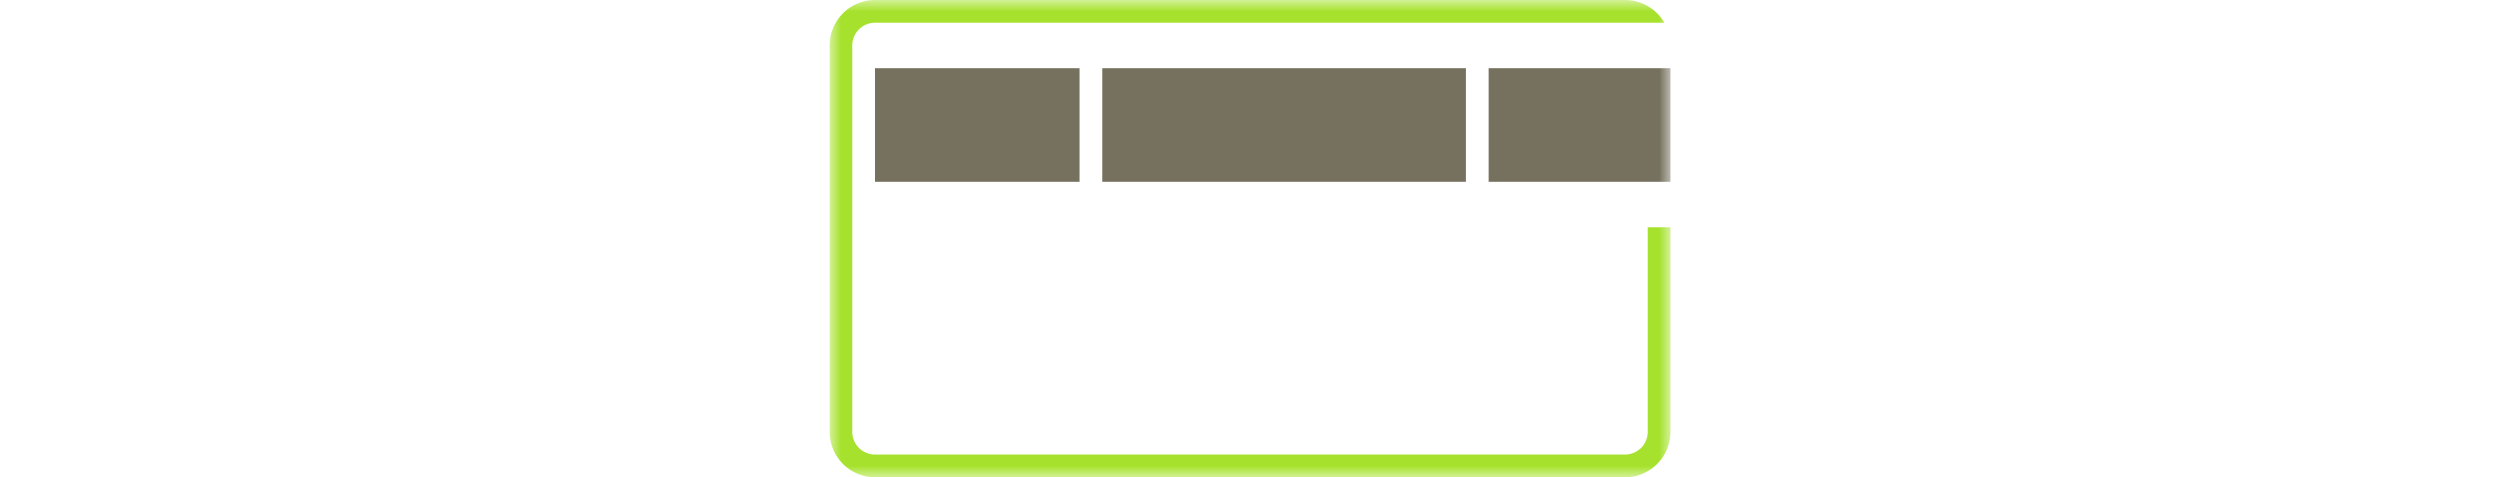 <svg width="110" viewBox="0 0 37 21" xmlns="http://www.w3.org/2000/svg" xmlns:xlink="http://www.w3.org/1999/xlink"><defs><path id="a" d="M0 0h37v21H0z"/></defs><g fill="none" fill-rule="evenodd"><mask id="b" fill="#fff"><use xlink:href="#a"/></mask><use xlink:href="#a"/><g mask="url(#b)" fill="#75715E"><path d="M12 3h16v5H12zM2 3h9v5H2zM29 3h8v5h-8z"/></g><path d="M37 10v9.005A2 2 0 0135.005 21H2a2 2 0 01-1.995-1.995V1.995A2 2 0 012 0h33.005a2 2 0 011.728 1H1.995A1 1 0 001 1.995v17.01a1 1 0 00.995.995h33.01a1 1 0 00.995-.995V10h1z" fill="#A6E22D" mask="url(#b)"/></g></svg>